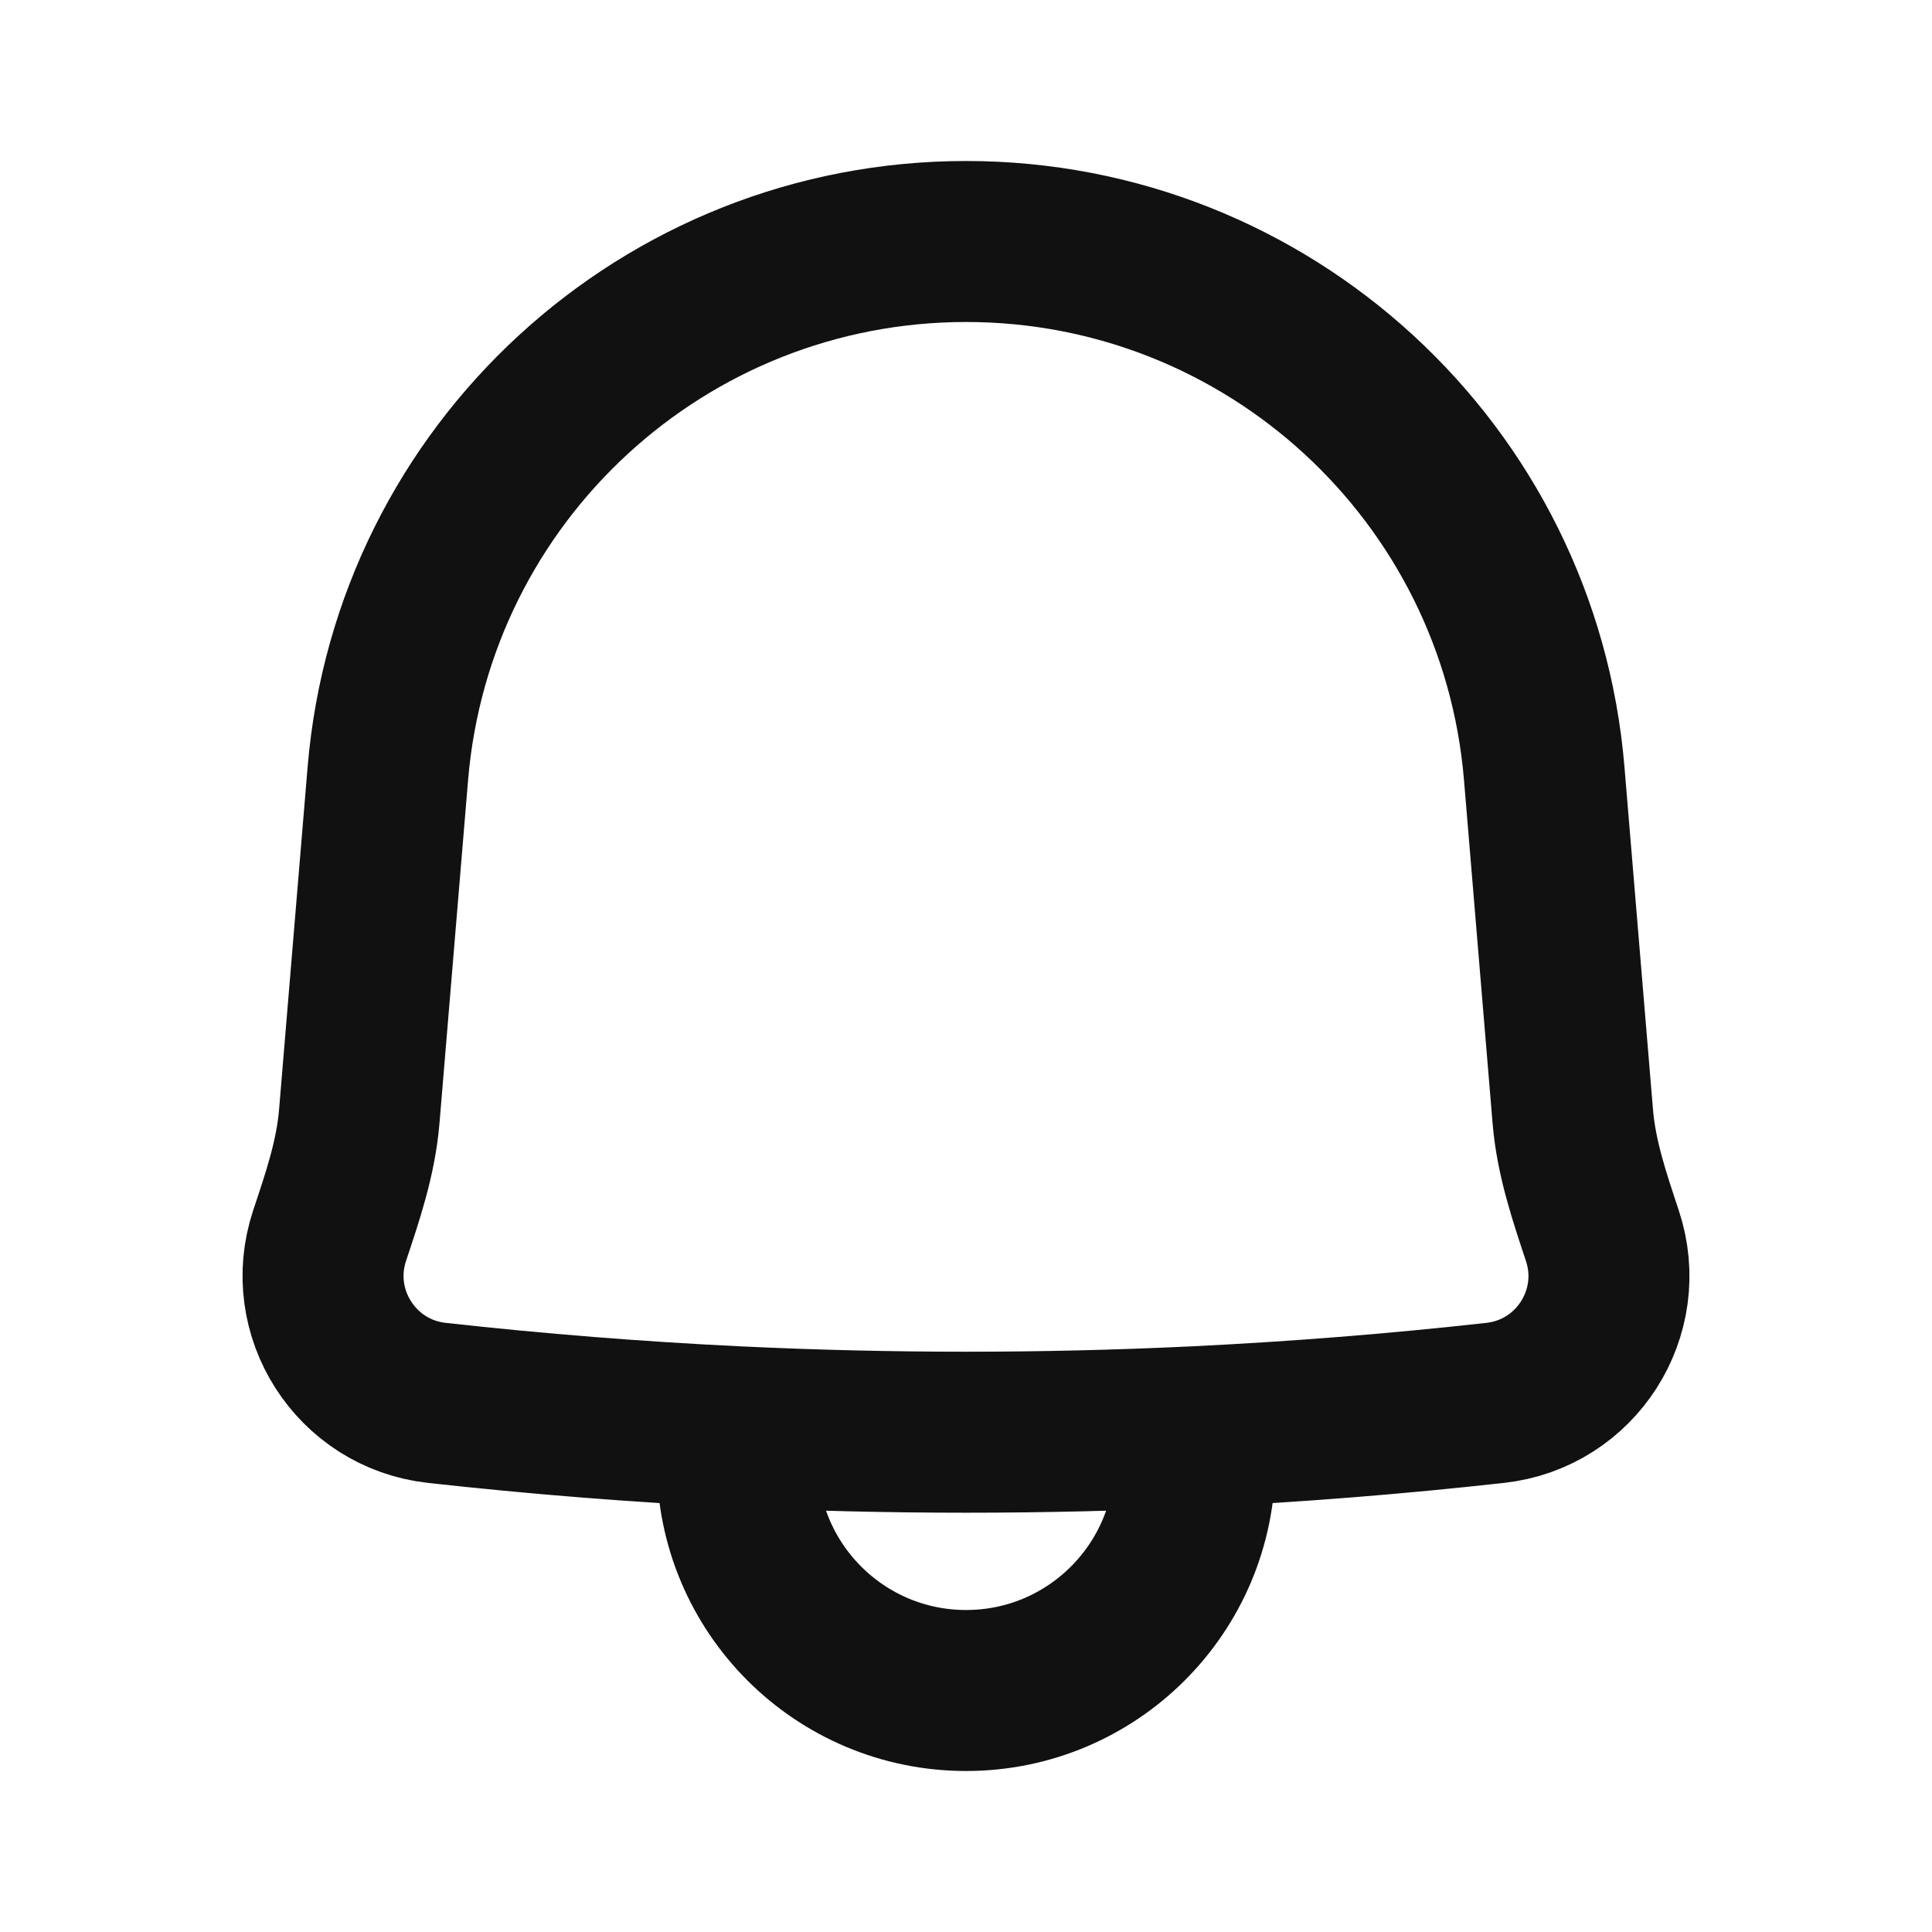 <svg width="24" height="24" viewBox="0 0 24 24" fill="none" xmlns="http://www.w3.org/2000/svg">
<path d="M9.159 17.724C7.912 17.664 6.668 17.565 5.426 17.427C4.422 17.316 3.776 16.306 4.095 15.348C4.257 14.862 4.42 14.384 4.463 13.869L4.818 9.609C5.13 5.873 8.252 3 12.001 3C15.749 3 18.872 5.873 19.183 9.609L19.538 13.871C19.581 14.386 19.744 14.864 19.905 15.35C20.224 16.308 19.578 17.316 18.575 17.427C17.333 17.565 16.089 17.664 14.843 17.724M9.159 17.724C11.052 17.814 12.949 17.814 14.843 17.724M9.159 17.724L9.159 18.158C9.159 19.728 10.431 21 12.001 21C13.57 21 14.843 19.728 14.843 18.158L14.843 17.724" stroke="#111111" stroke-width="2" stroke-linecap="round" stroke-linejoin="round"/>
</svg>
